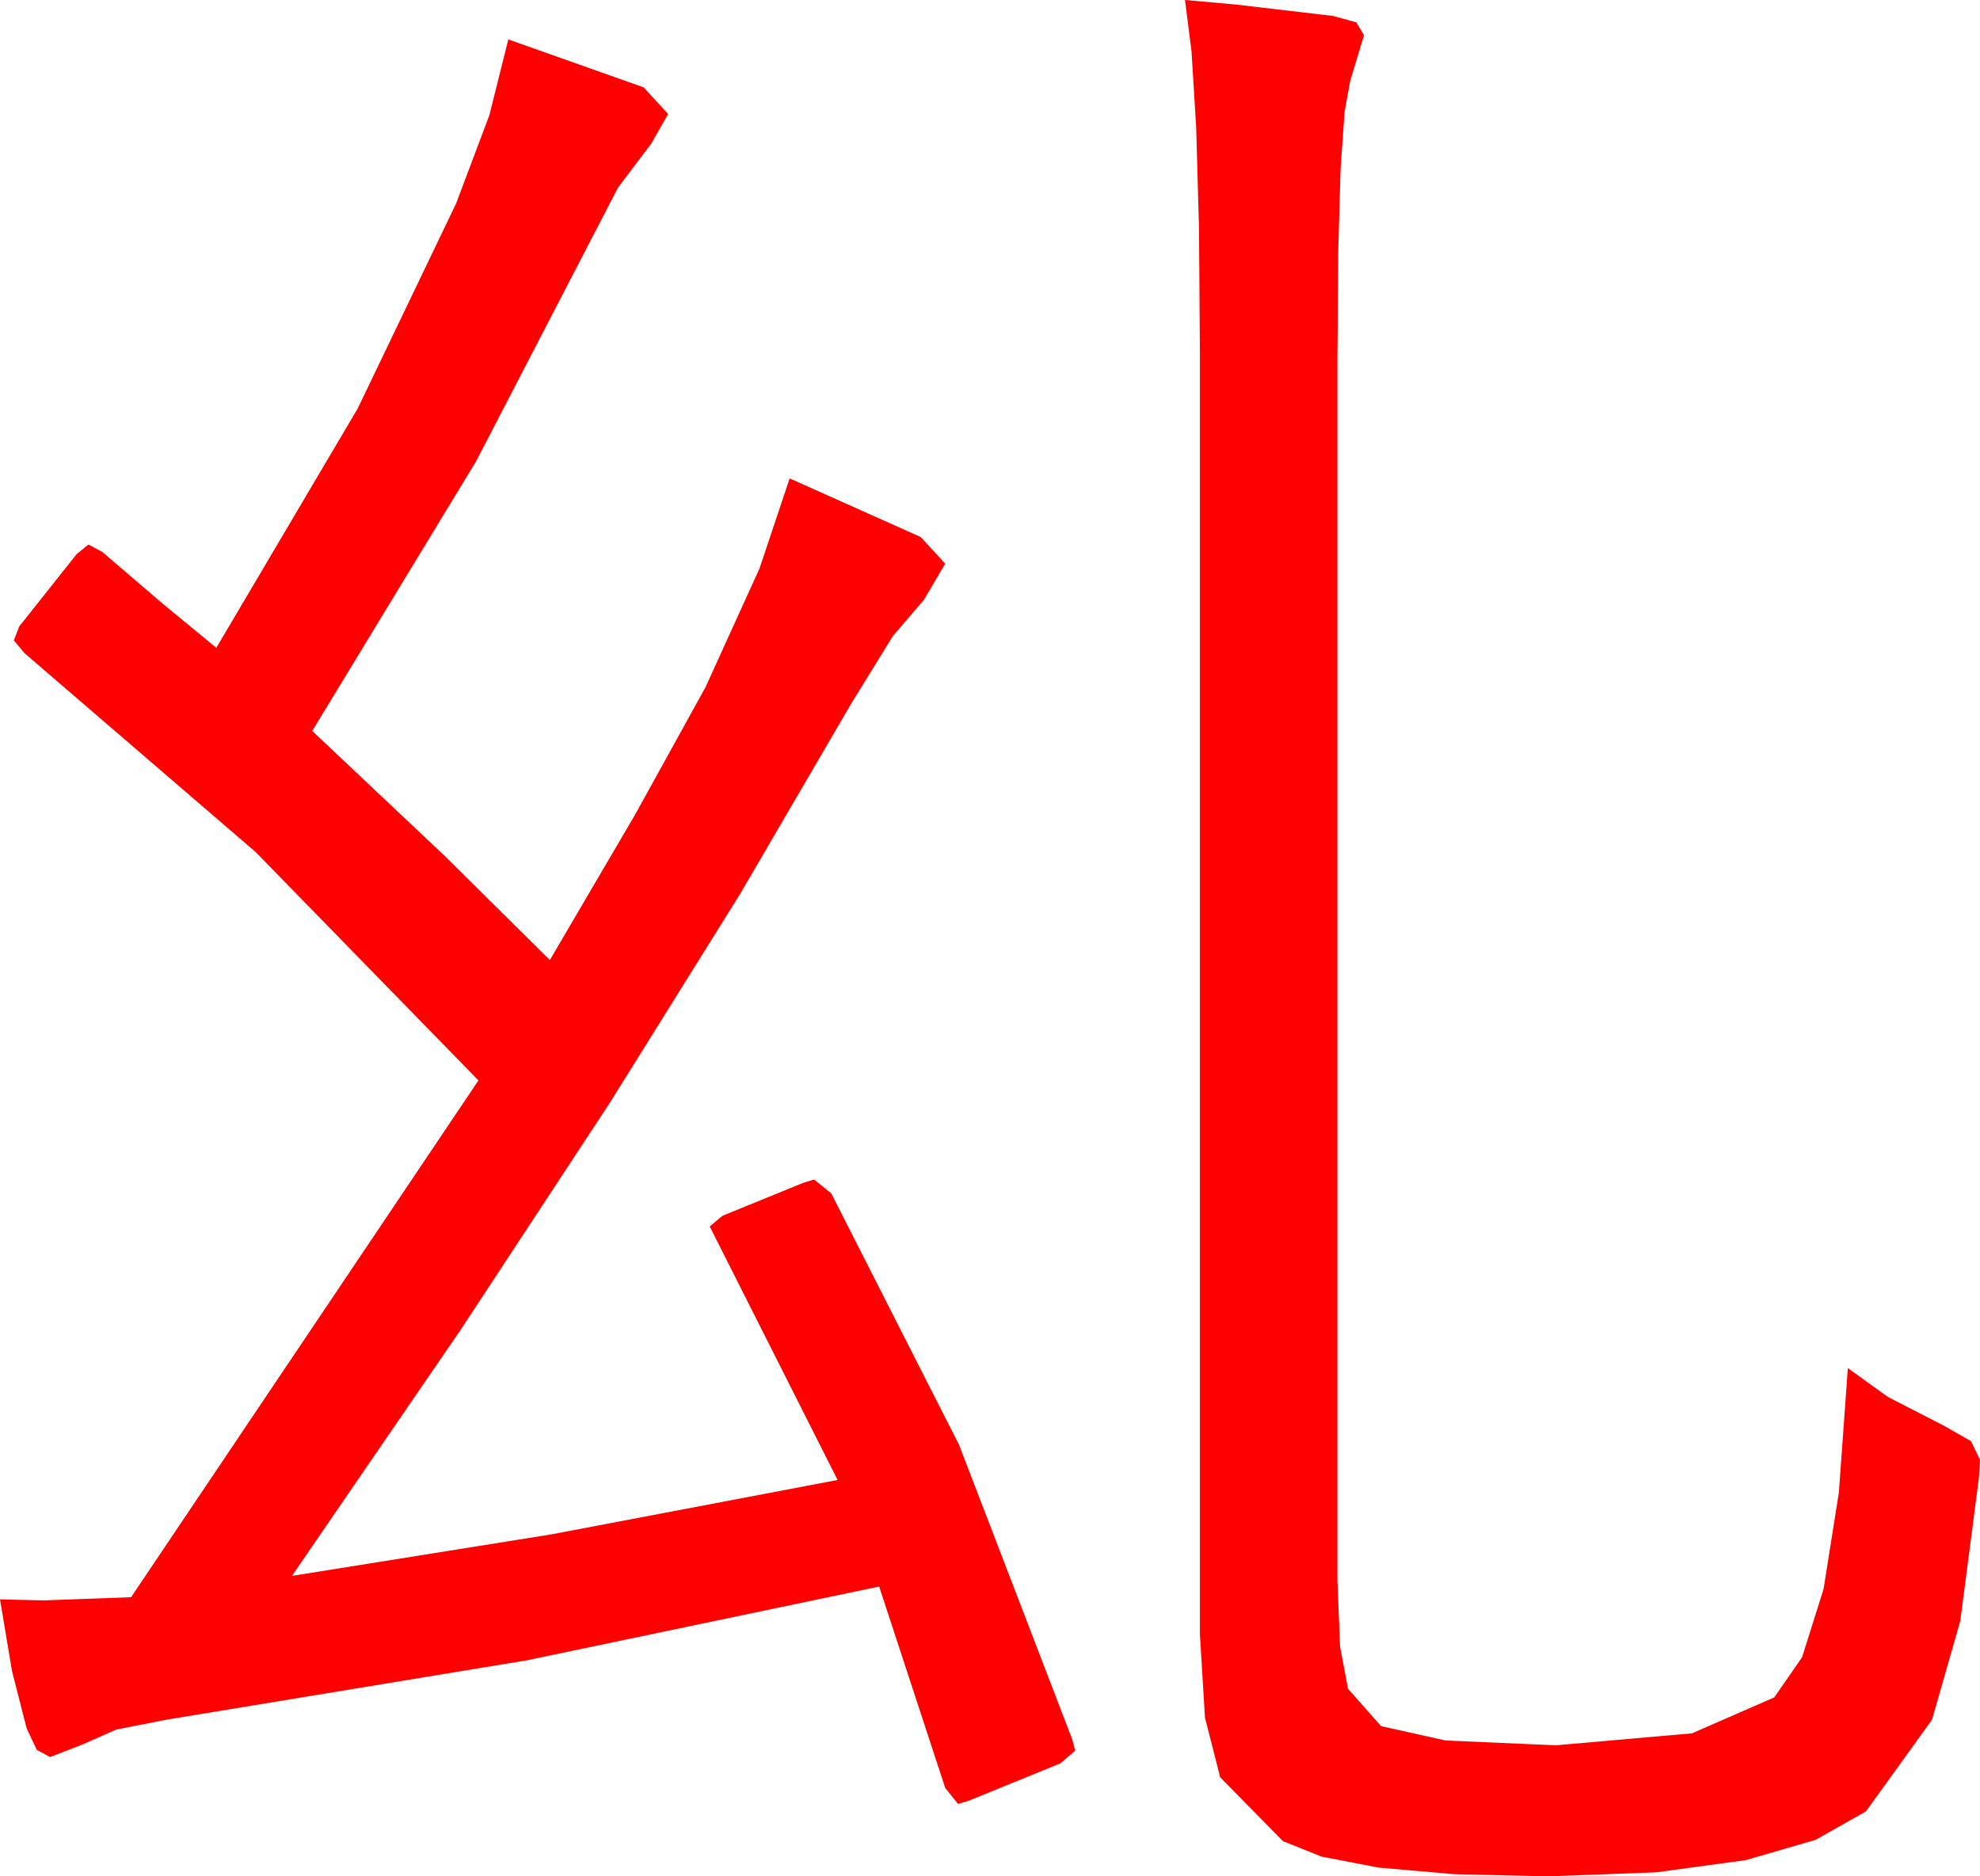<?xml version="1.0" encoding="utf-8"?>
<!DOCTYPE svg PUBLIC "-//W3C//DTD SVG 1.1//EN" "http://www.w3.org/Graphics/SVG/1.1/DTD/svg11.dtd">
<svg width="54.434" height="51.592" xmlns="http://www.w3.org/2000/svg" xmlns:xlink="http://www.w3.org/1999/xlink" xmlns:xml="http://www.w3.org/XML/1998/namespace" version="1.1">
  <g>
    <g>
      <path style="fill:#FF0000;fill-opacity:1" d="M13.975,1.084L17.695,2.402 18.369,3.135 17.9,3.955 16.992,5.156 13.088,12.686 8.584,20.098 12.209,23.518 15.117,26.396 17.461,22.397 19.395,18.896 20.881,15.63 21.709,13.154 25.312,14.766 25.986,15.498 25.4,16.494 24.551,17.483 23.408,19.336 20.359,24.56 16.78,30.3 12.669,36.557 8.027,43.33 15.161,42.188 23.027,40.693 19.688,34.072 19.512,33.721 19.863,33.428 22.09,32.52 22.383,32.432 22.852,32.812 26.367,39.727 29.473,47.812 29.561,48.135 29.15,48.486 26.631,49.512 26.338,49.6 25.986,49.16 24.17,43.623 14.48,45.652 4.57,47.285 3.193,47.556 2.285,47.959 1.377,48.311 1.011,48.113 0.732,47.52 0.33,45.945 0,43.975 1.201,44.004 3.604,43.916 13.154,29.707 7.031,23.43 0.674,17.959 0.381,17.607 0.527,17.227 2.109,15.234 2.432,14.971 2.813,15.176 4.453,16.582 5.947,17.812 9.836,11.228 12.539,5.596 13.455,3.164 13.975,1.084z M32.578,0L33.977,0.125 36.65,0.439 37.288,0.615 37.5,0.967 37.119,2.227 36.965,3.08 36.855,4.644 36.79,6.918 36.768,9.902 36.768,43.447 36.841,45.278 37.061,46.436 37.969,47.461 39.741,47.856 42.773,47.988 46.516,47.659 48.779,46.67 49.543,45.566 50.134,43.689 50.554,41.039 50.801,37.617 51.899,38.408 53.438,39.199 54.185,39.624 54.434,40.137 54.404,40.635 53.892,44.568 53.115,47.285 51.299,49.805 49.916,50.587 47.996,51.145 45.536,51.48 42.539,51.592 39.965,51.531 37.896,51.35 36.332,51.048 35.273,50.625 33.545,48.867 33.127,47.227 32.988,44.941 32.988,9.727 32.963,6.284 32.886,3.516 32.758,1.421 32.578,0z" />
    </g>
  </g>
</svg>